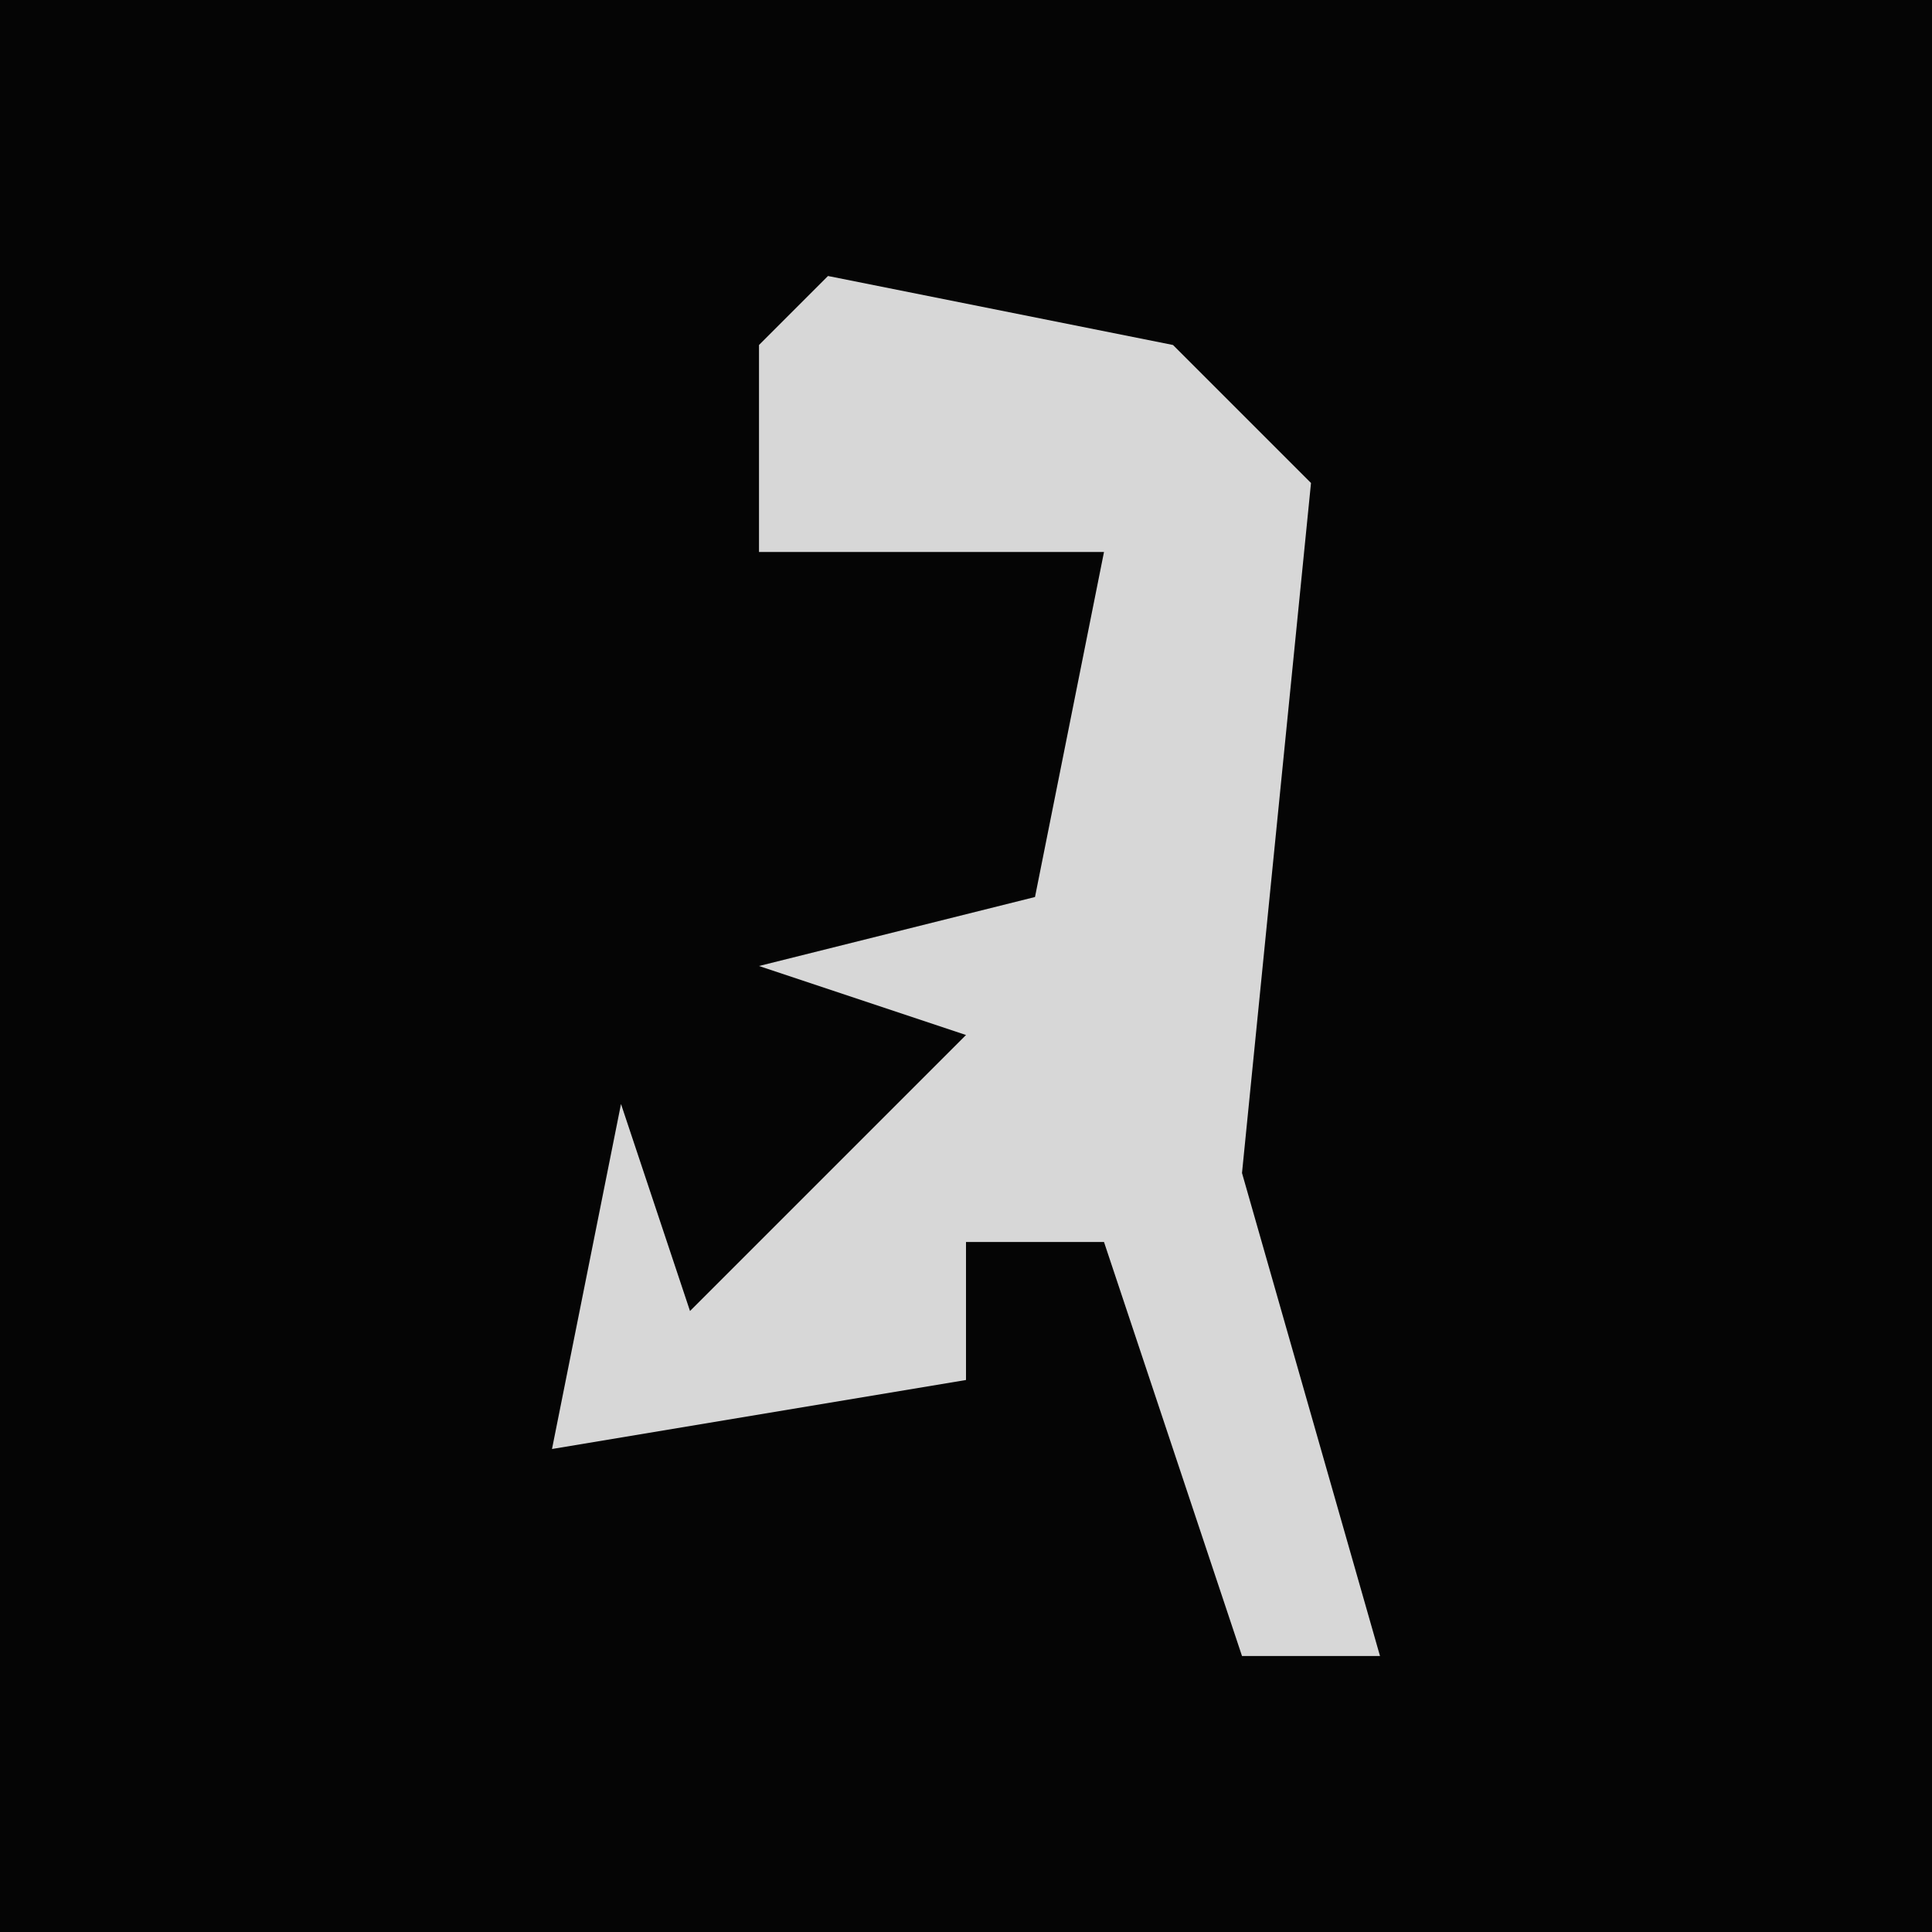 <?xml version="1.0" encoding="UTF-8"?>
<svg version="1.1" xmlns="http://www.w3.org/2000/svg" width="28" height="28">
<path d="M0,0 L28,0 L28,28 L0,28 Z " fill="#050505" transform="translate(0,0)"/>
<path d="M0,0 L5,1 L7,3 L6,13 L8,20 L6,20 L4,14 L2,14 L2,16 L-4,17 L-3,12 L-2,15 L2,11 L-1,10 L3,9 L4,4 L-1,4 L-1,1 Z " fill="#D7D7D7" transform="translate(12,4)"/>
</svg>
